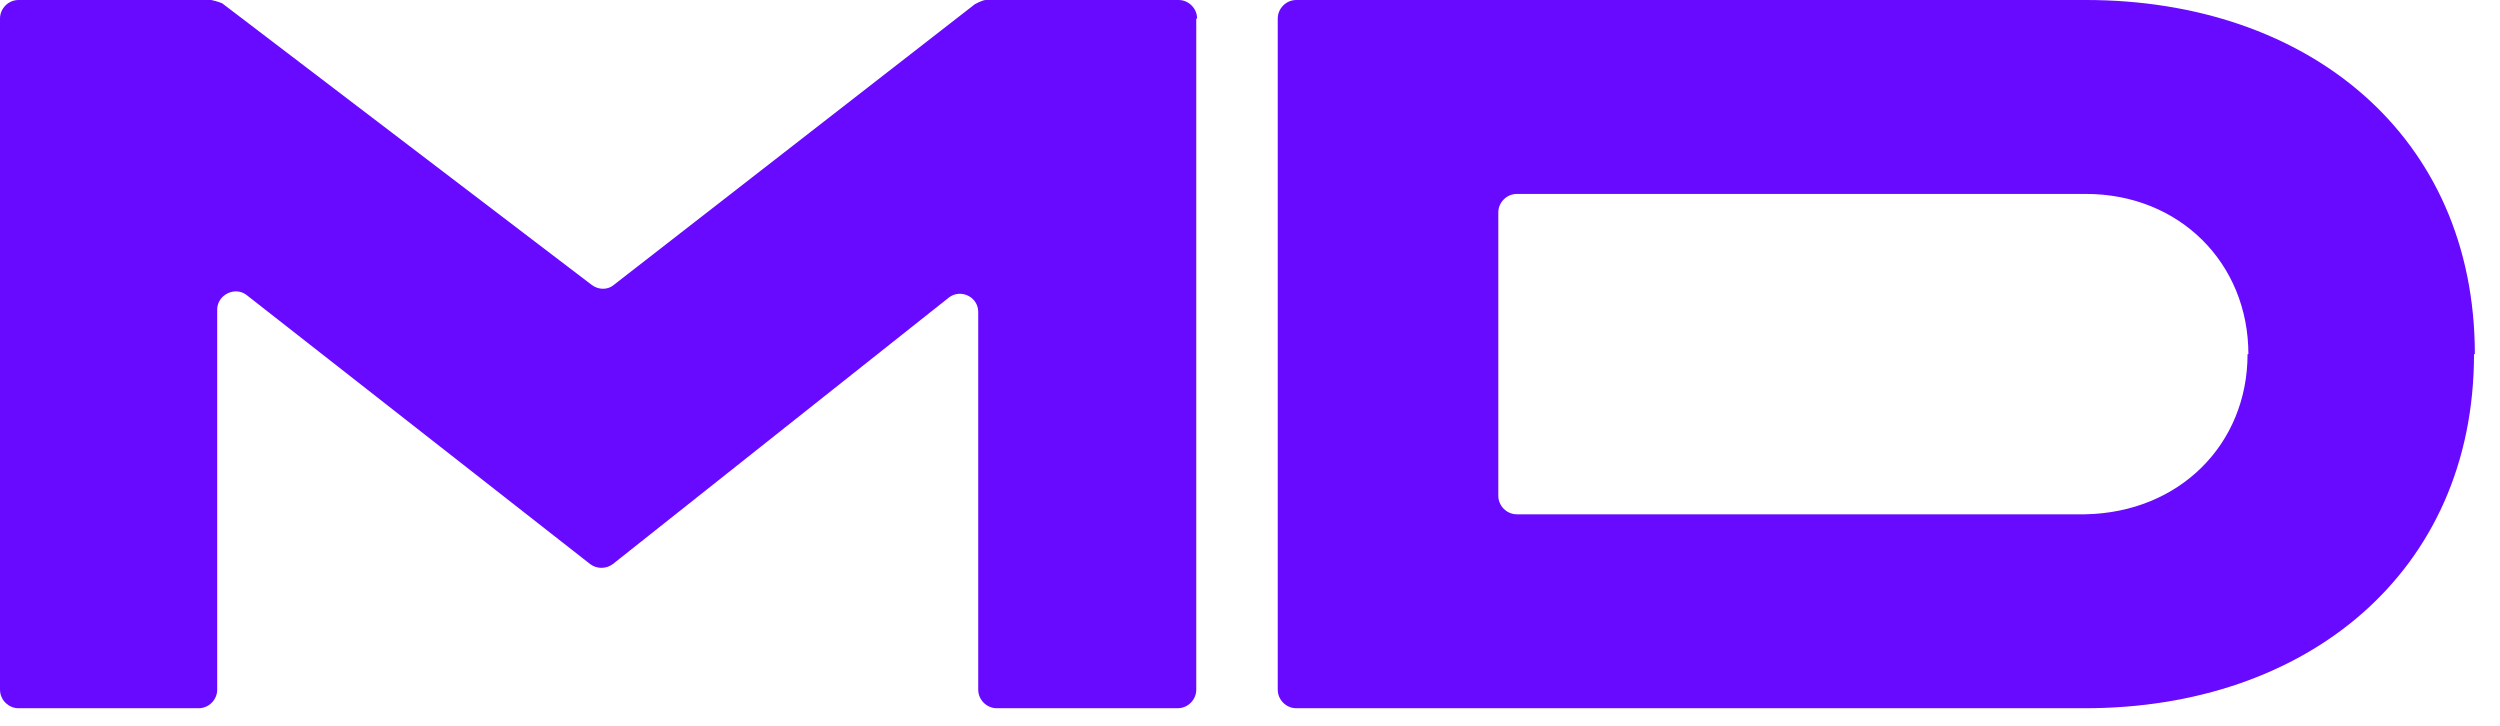 <svg width="93" height="27" viewBox="0 0 93 27" fill="none" xmlns="http://www.w3.org/2000/svg">
<path d="M44.501 0.69V25.656C44.501 26.032 44.188 26.346 43.812 26.346H37.079C36.703 26.346 36.39 26.032 36.39 25.656V11.605C36.39 11.04 35.732 10.727 35.294 11.072L22.798 20.983C22.548 21.171 22.203 21.171 21.953 20.983L9.176 10.977C8.737 10.633 8.08 10.977 8.08 11.511V25.656C8.08 26.032 7.766 26.346 7.391 26.346H0.689C0.313 26.346 0 26.032 0 25.656V0.69C0 0.314 0.313 0 0.689 0H7.86C7.86 0 8.142 0.063 8.268 0.125L22.015 10.601C22.266 10.789 22.61 10.789 22.83 10.601L36.264 0.157C36.264 0.157 36.546 0 36.672 0H43.843C44.219 0 44.532 0.314 44.532 0.69H44.501Z" fill="#680AFF"/>
<path d="M92.033 13.173C92.033 21.296 85.801 26.346 77.565 26.346H48.221C47.845 26.346 47.532 26.032 47.532 25.656V0.69C47.532 0.314 47.845 0 48.221 0H77.596C85.832 0 92.064 5.018 92.064 13.173H92.033ZM83.64 13.173C83.64 9.786 81.072 7.214 77.596 7.214H56.426C56.05 7.214 55.737 7.527 55.737 7.904V18.442C55.737 18.819 56.05 19.132 56.426 19.132H77.565C81.072 19.07 83.609 16.529 83.609 13.173H83.64Z" fill="#680AFF"/>
</svg>
